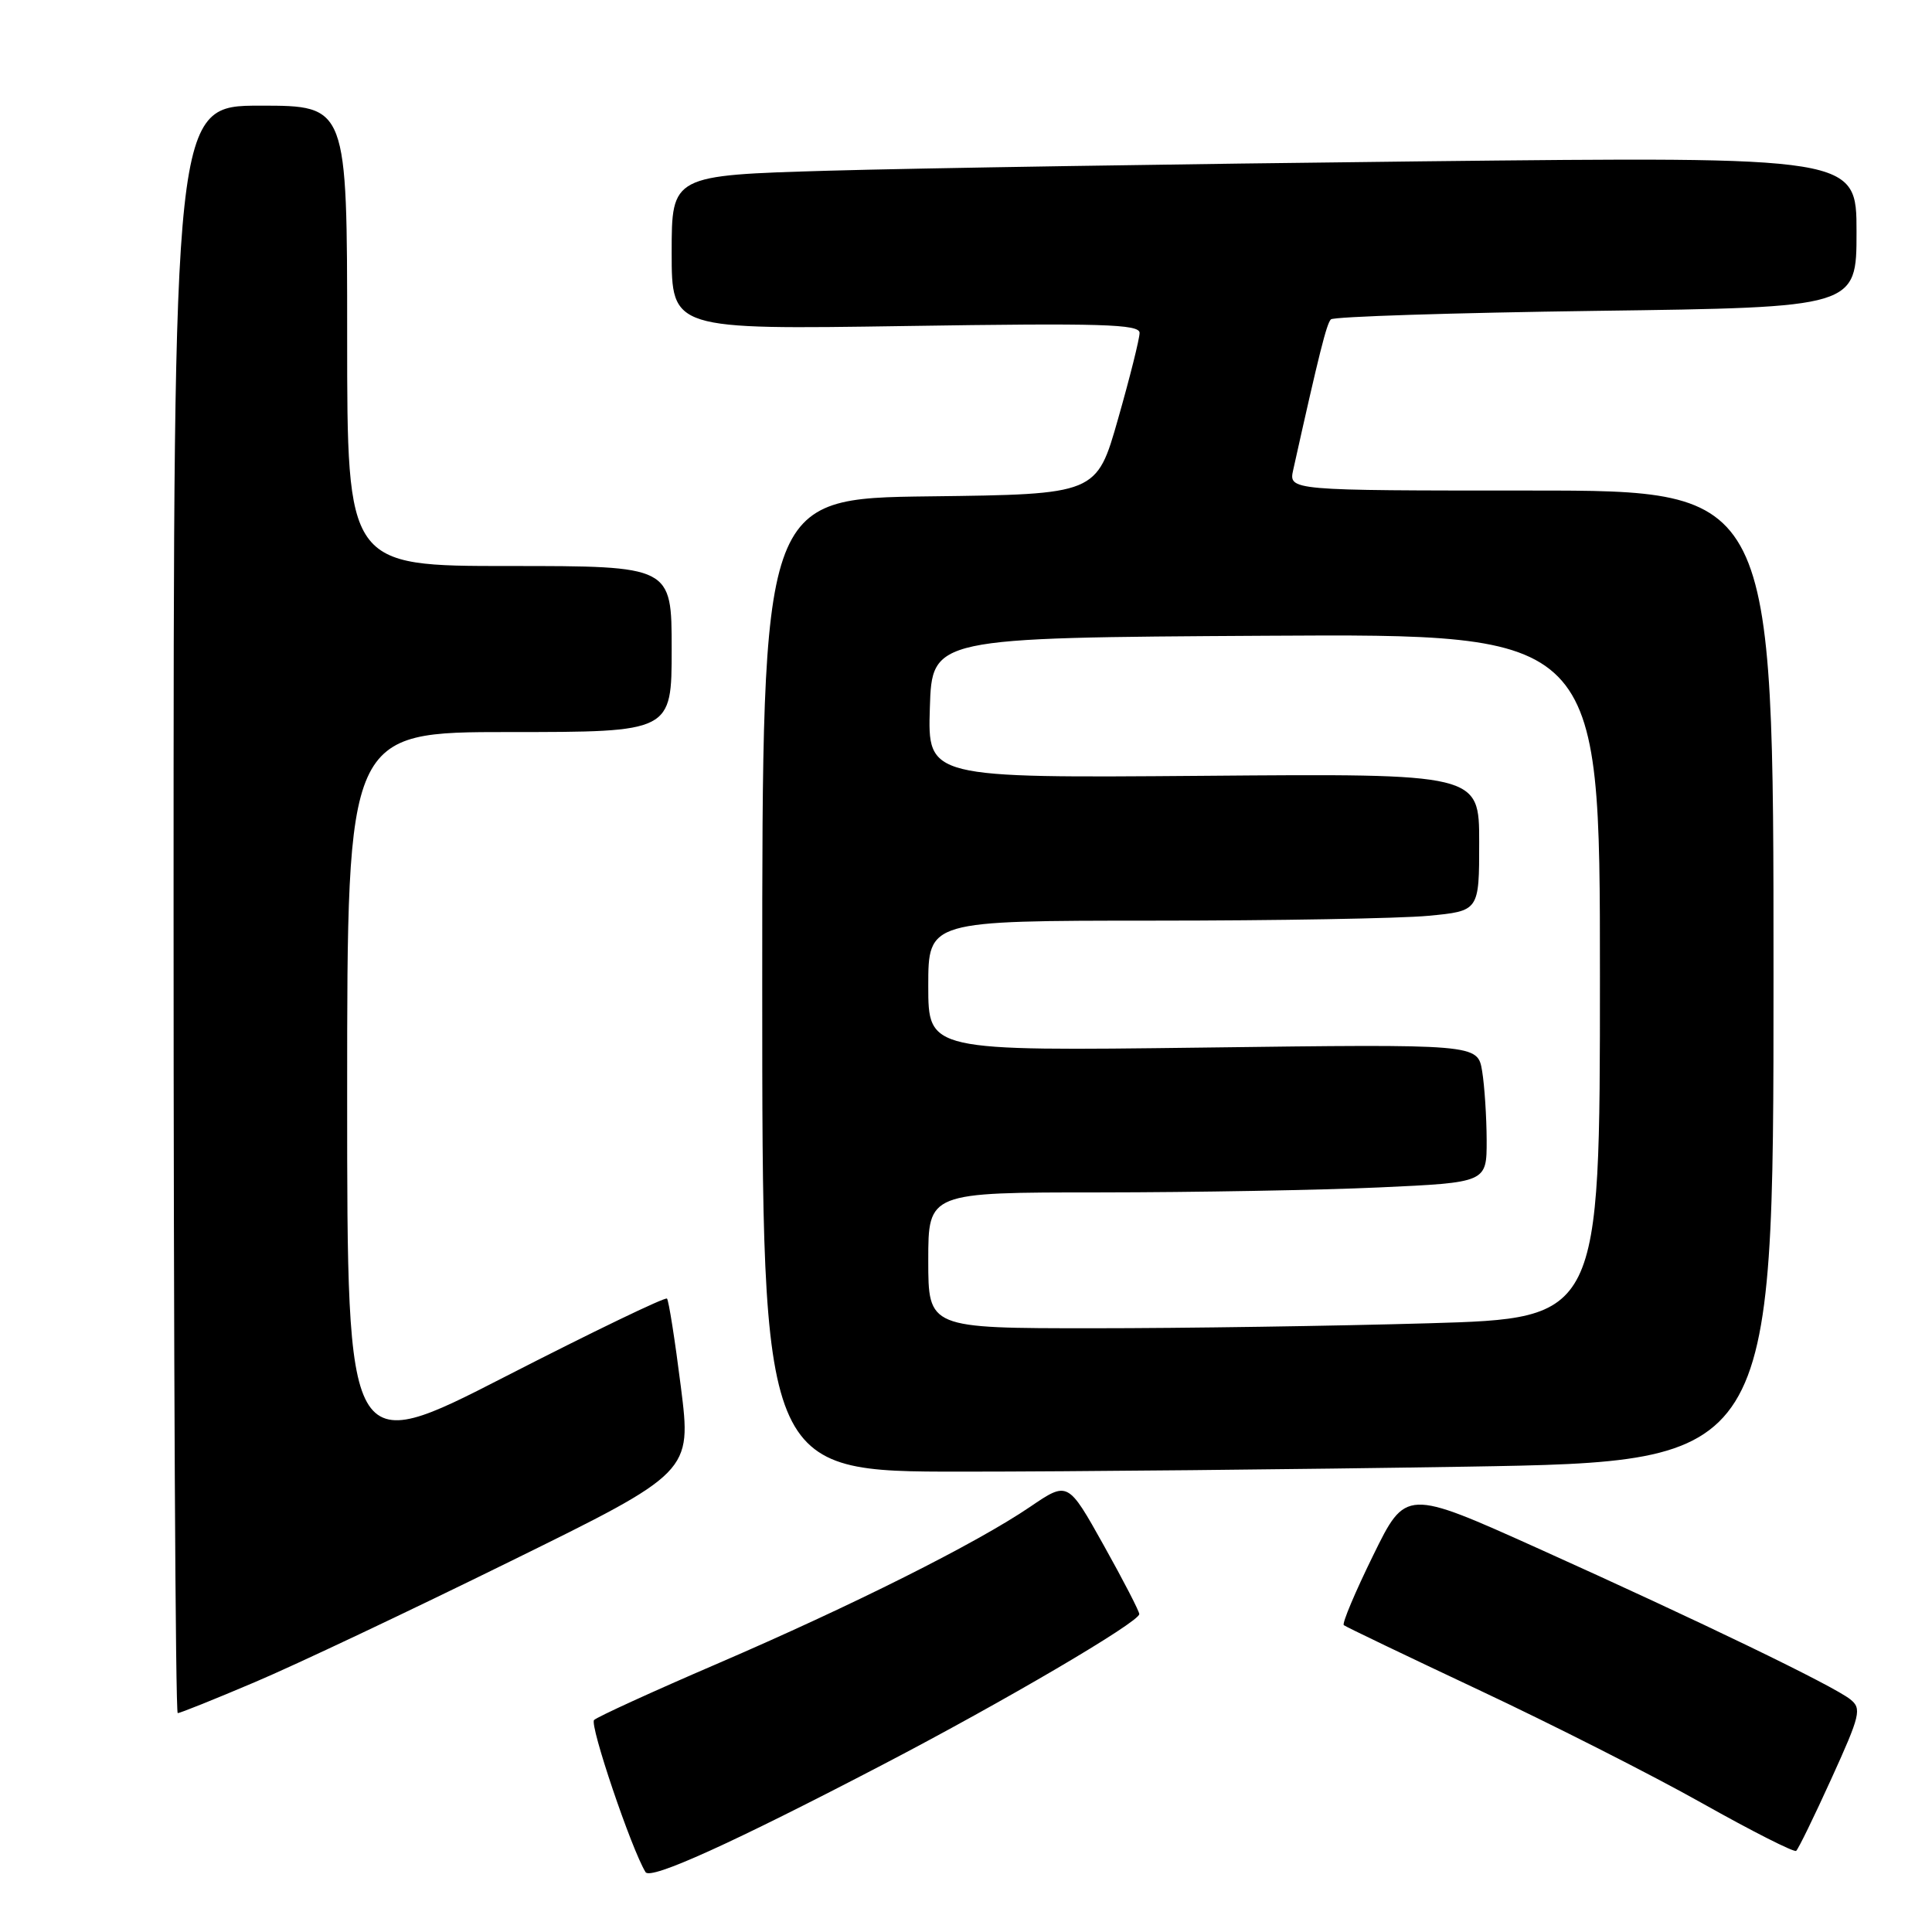 <?xml version="1.0" encoding="UTF-8" standalone="no"?>
<!DOCTYPE svg PUBLIC "-//W3C//DTD SVG 1.1//EN" "http://www.w3.org/Graphics/SVG/1.1/DTD/svg11.dtd" >
<svg xmlns="http://www.w3.org/2000/svg" xmlns:xlink="http://www.w3.org/1999/xlink" version="1.1" viewBox="0 0 256 256">
 <g >
 <path fill="currentColor"
d=" M 117.00 233.81 C 133.06 225.44 150.90 214.96 150.96 213.88 C 150.98 213.53 148.86 209.43 146.25 204.76 C 141.50 196.26 141.50 196.26 136.50 199.66 C 129.38 204.50 112.99 212.72 95.00 220.47 C 86.47 224.14 79.15 227.49 78.72 227.91 C 78.08 228.52 83.67 245.04 85.54 248.07 C 86.20 249.13 97.00 244.24 117.00 233.81 Z  M 242.67 235.68 C 246.51 227.24 246.71 226.39 245.17 225.17 C 242.92 223.37 225.30 214.85 203.89 205.21 C 186.27 197.28 186.27 197.28 181.94 206.12 C 179.56 210.97 177.81 215.12 178.06 215.34 C 178.30 215.55 186.38 219.42 196.00 223.95 C 205.62 228.47 218.90 235.20 225.50 238.91 C 232.10 242.62 237.72 245.47 238.00 245.25 C 238.28 245.03 240.38 240.72 242.67 235.68 Z  M 33.80 222.88 C 39.14 220.62 54.33 213.43 67.57 206.91 C 91.64 195.07 91.64 195.07 90.22 183.78 C 89.44 177.58 88.61 172.31 88.38 172.07 C 88.15 171.83 78.52 176.47 66.98 182.39 C 46.00 193.15 46.00 193.15 46.00 145.07 C 46.00 97.00 46.00 97.00 67.50 97.00 C 89.00 97.00 89.00 97.00 89.00 86.00 C 89.00 75.00 89.00 75.00 67.50 75.00 C 46.00 75.00 46.00 75.00 46.00 44.50 C 46.00 14.00 46.00 14.00 34.50 14.00 C 23.00 14.00 23.00 14.00 23.00 120.50 C 23.00 179.08 23.25 227.00 23.55 227.00 C 23.85 227.00 28.47 225.15 33.80 222.88 Z  M 194.34 194.34 C 235.00 193.67 235.00 193.67 235.00 129.34 C 235.00 65.00 235.00 65.00 202.88 65.00 C 170.75 65.00 170.75 65.00 171.36 62.25 C 174.80 46.79 175.78 42.89 176.35 42.32 C 176.71 41.95 192.53 41.45 211.51 41.19 C 246.00 40.73 246.00 40.73 246.00 30.74 C 246.00 20.75 246.00 20.75 188.25 21.38 C 156.49 21.73 121.16 22.29 109.75 22.62 C 89.00 23.23 89.00 23.23 89.00 33.45 C 89.00 43.67 89.00 43.67 120.00 43.20 C 145.98 42.80 151.00 42.95 151.00 44.11 C 151.00 44.88 149.72 50.00 148.15 55.50 C 145.31 65.50 145.31 65.50 123.15 65.77 C 101.00 66.04 101.00 66.04 101.00 130.52 C 101.00 195.00 101.00 195.00 127.34 195.00 C 141.82 195.00 171.97 194.70 194.34 194.34 Z  M 123.00 167.00 C 123.00 158.00 123.00 158.00 145.75 158.00 C 158.26 157.99 174.91 157.70 182.75 157.34 C 197.00 156.69 197.00 156.69 196.99 151.09 C 196.98 148.02 196.71 143.89 196.39 141.92 C 195.79 138.34 195.79 138.34 159.40 138.81 C 123.00 139.27 123.00 139.27 123.00 130.64 C 123.00 122.00 123.00 122.00 152.75 121.99 C 169.11 121.99 185.54 121.70 189.25 121.35 C 196.00 120.71 196.00 120.71 196.00 111.61 C 196.00 102.50 196.00 102.50 159.46 102.80 C 122.92 103.09 122.92 103.09 123.21 93.80 C 123.50 84.50 123.50 84.50 167.75 84.24 C 212.00 83.98 212.00 83.98 212.00 129.33 C 212.00 174.68 212.00 174.68 189.34 175.34 C 176.87 175.70 156.85 176.00 144.84 176.00 C 123.00 176.00 123.00 176.00 123.00 167.00 Z "/>
</g>
</svg>